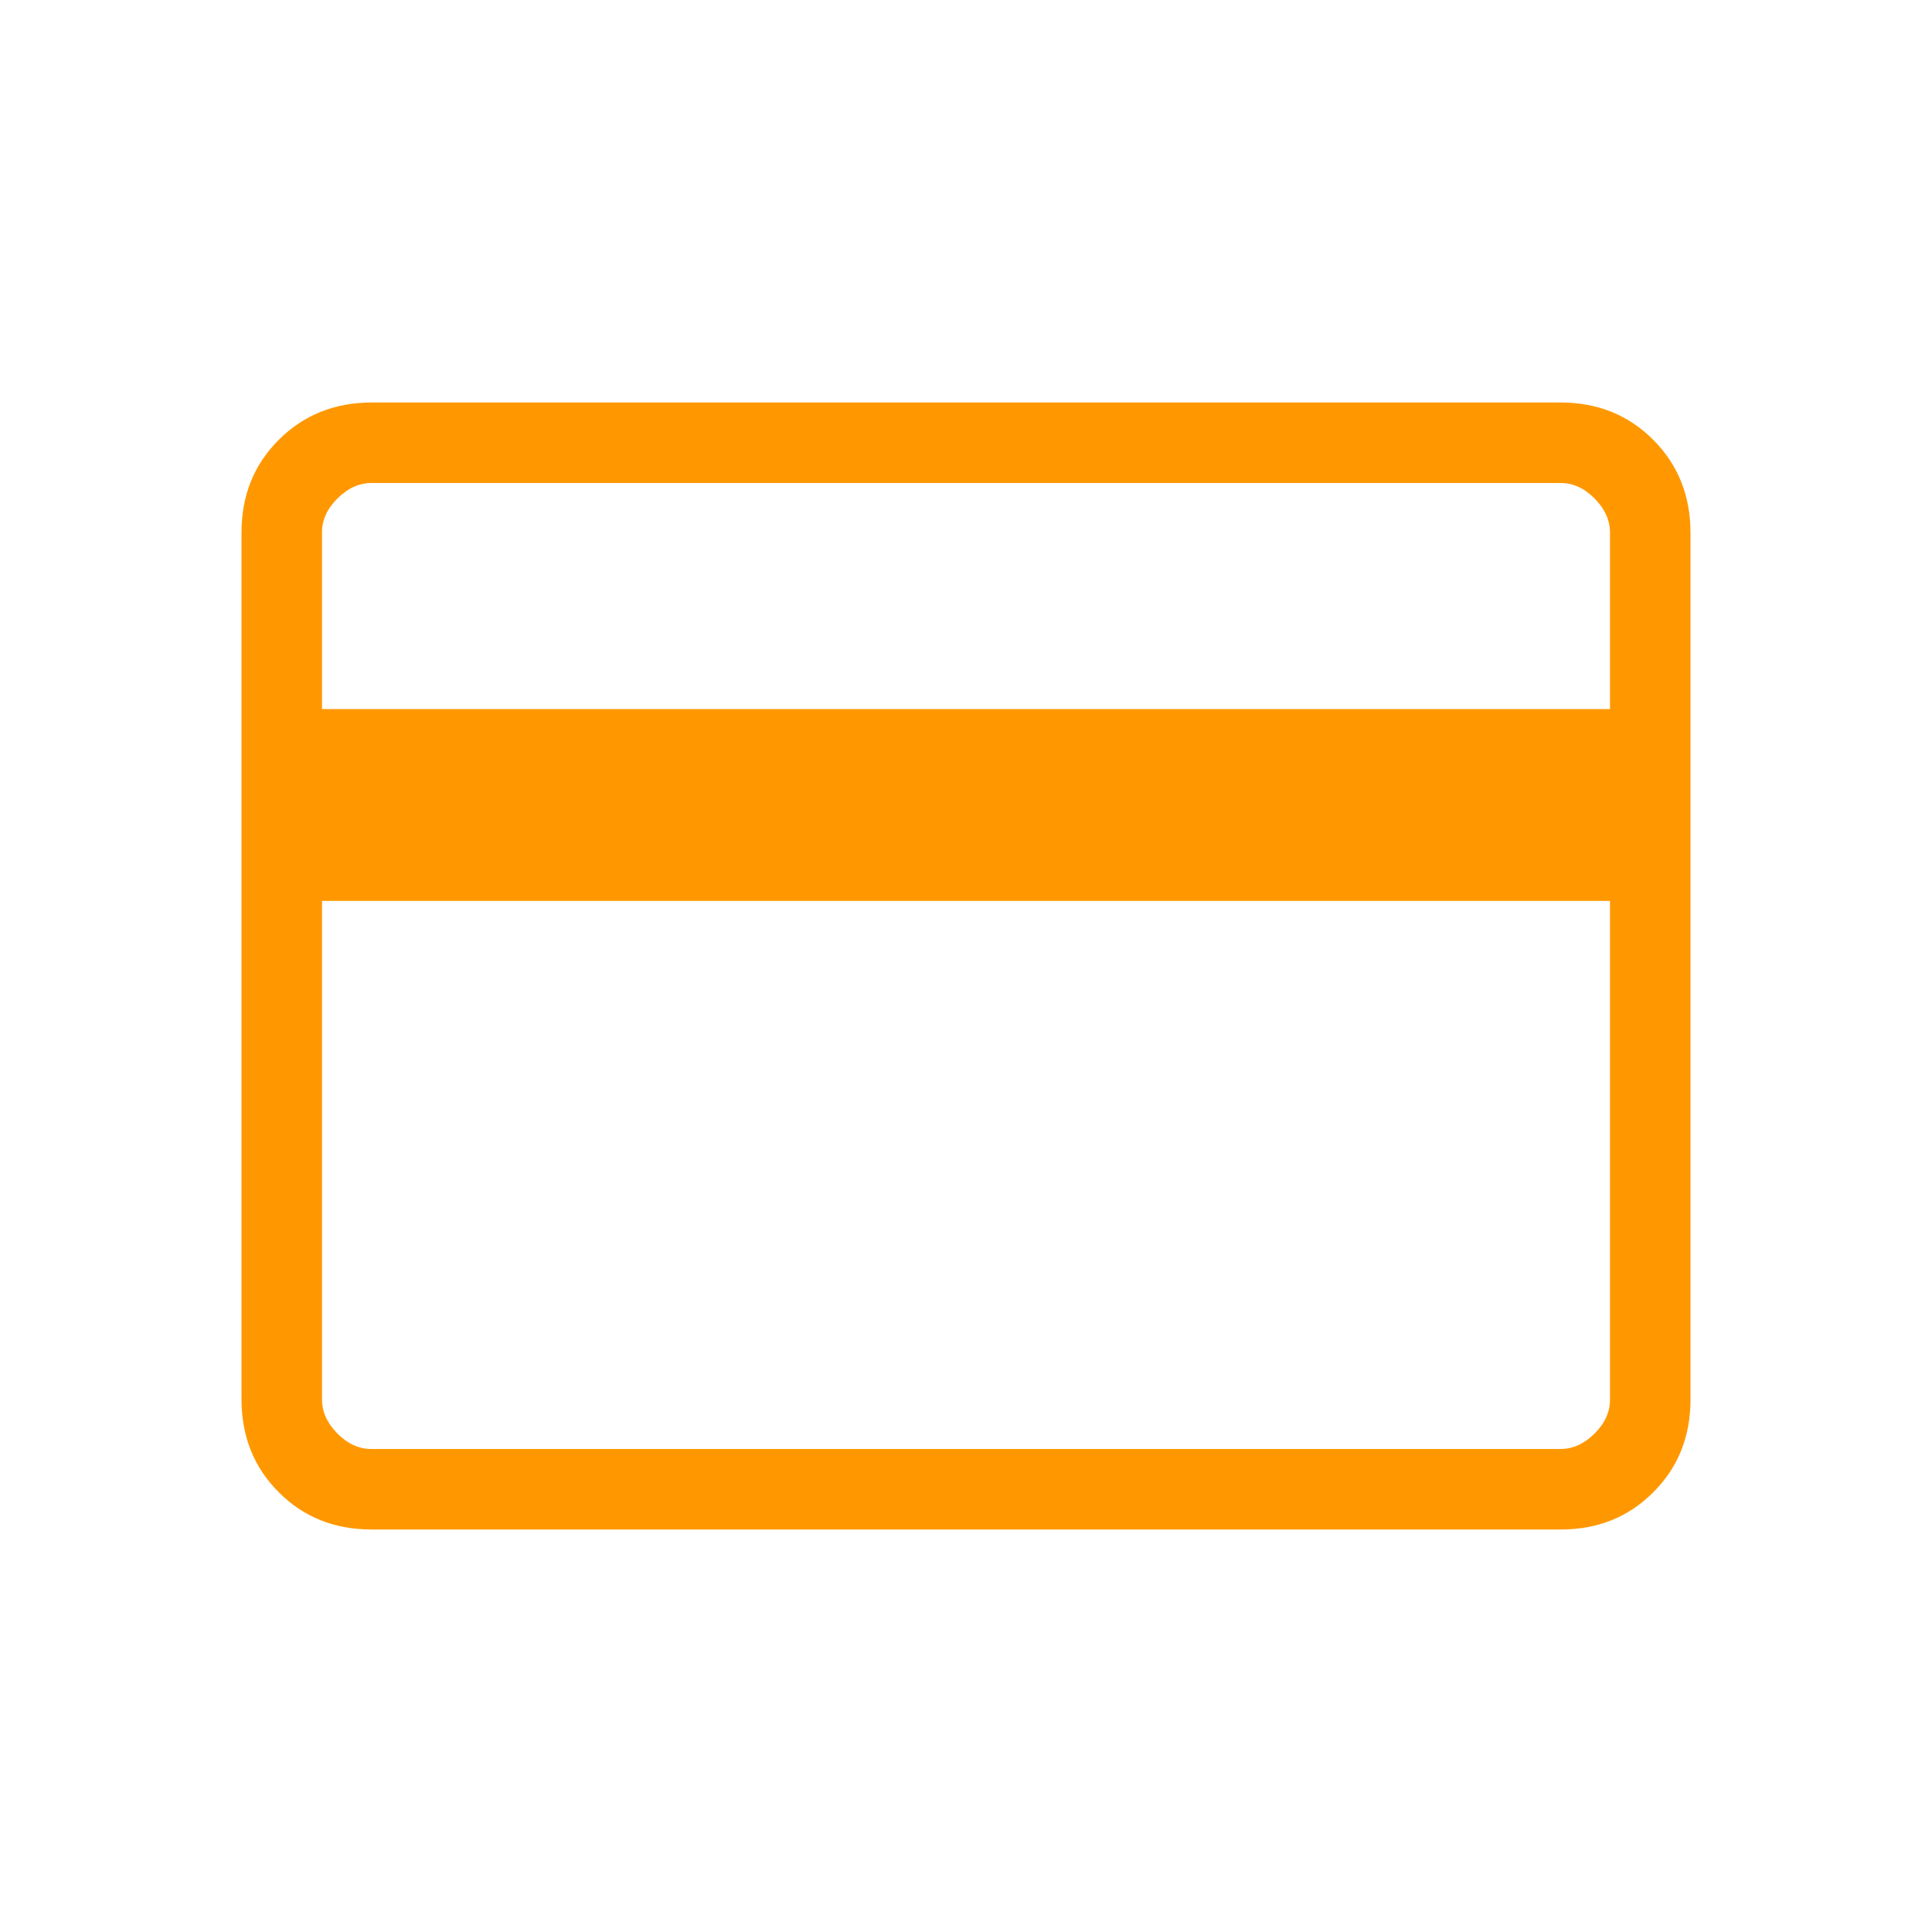 <svg width="30" height="30" viewBox="0 0 30 30" fill="none" xmlns="http://www.w3.org/2000/svg">
<path d="M26.25 8.27V21.731C26.25 22.306 26.058 22.787 25.672 23.172C25.288 23.558 24.807 23.751 24.231 23.75H5.769C5.194 23.75 4.714 23.558 4.329 23.172C3.944 22.788 3.751 22.307 3.75 21.73V8.27C3.75 7.694 3.943 7.214 4.329 6.829C4.715 6.444 5.195 6.251 5.769 6.25H24.231C24.806 6.25 25.286 6.443 25.671 6.829C26.056 7.215 26.249 7.695 26.25 8.27ZM5 11.01H25V8.27C25 8.078 24.92 7.901 24.76 7.74C24.6 7.579 24.424 7.499 24.231 7.5H5.769C5.577 7.5 5.401 7.58 5.24 7.74C5.079 7.9 4.999 8.077 5 8.27V11.01ZM5 13.99V21.731C5 21.923 5.08 22.099 5.24 22.26C5.4 22.421 5.576 22.501 5.769 22.5H24.231C24.423 22.5 24.599 22.42 24.76 22.26C24.921 22.1 25.001 21.924 25 21.731V13.99H5Z" fill="#FF9800"/>
</svg>
